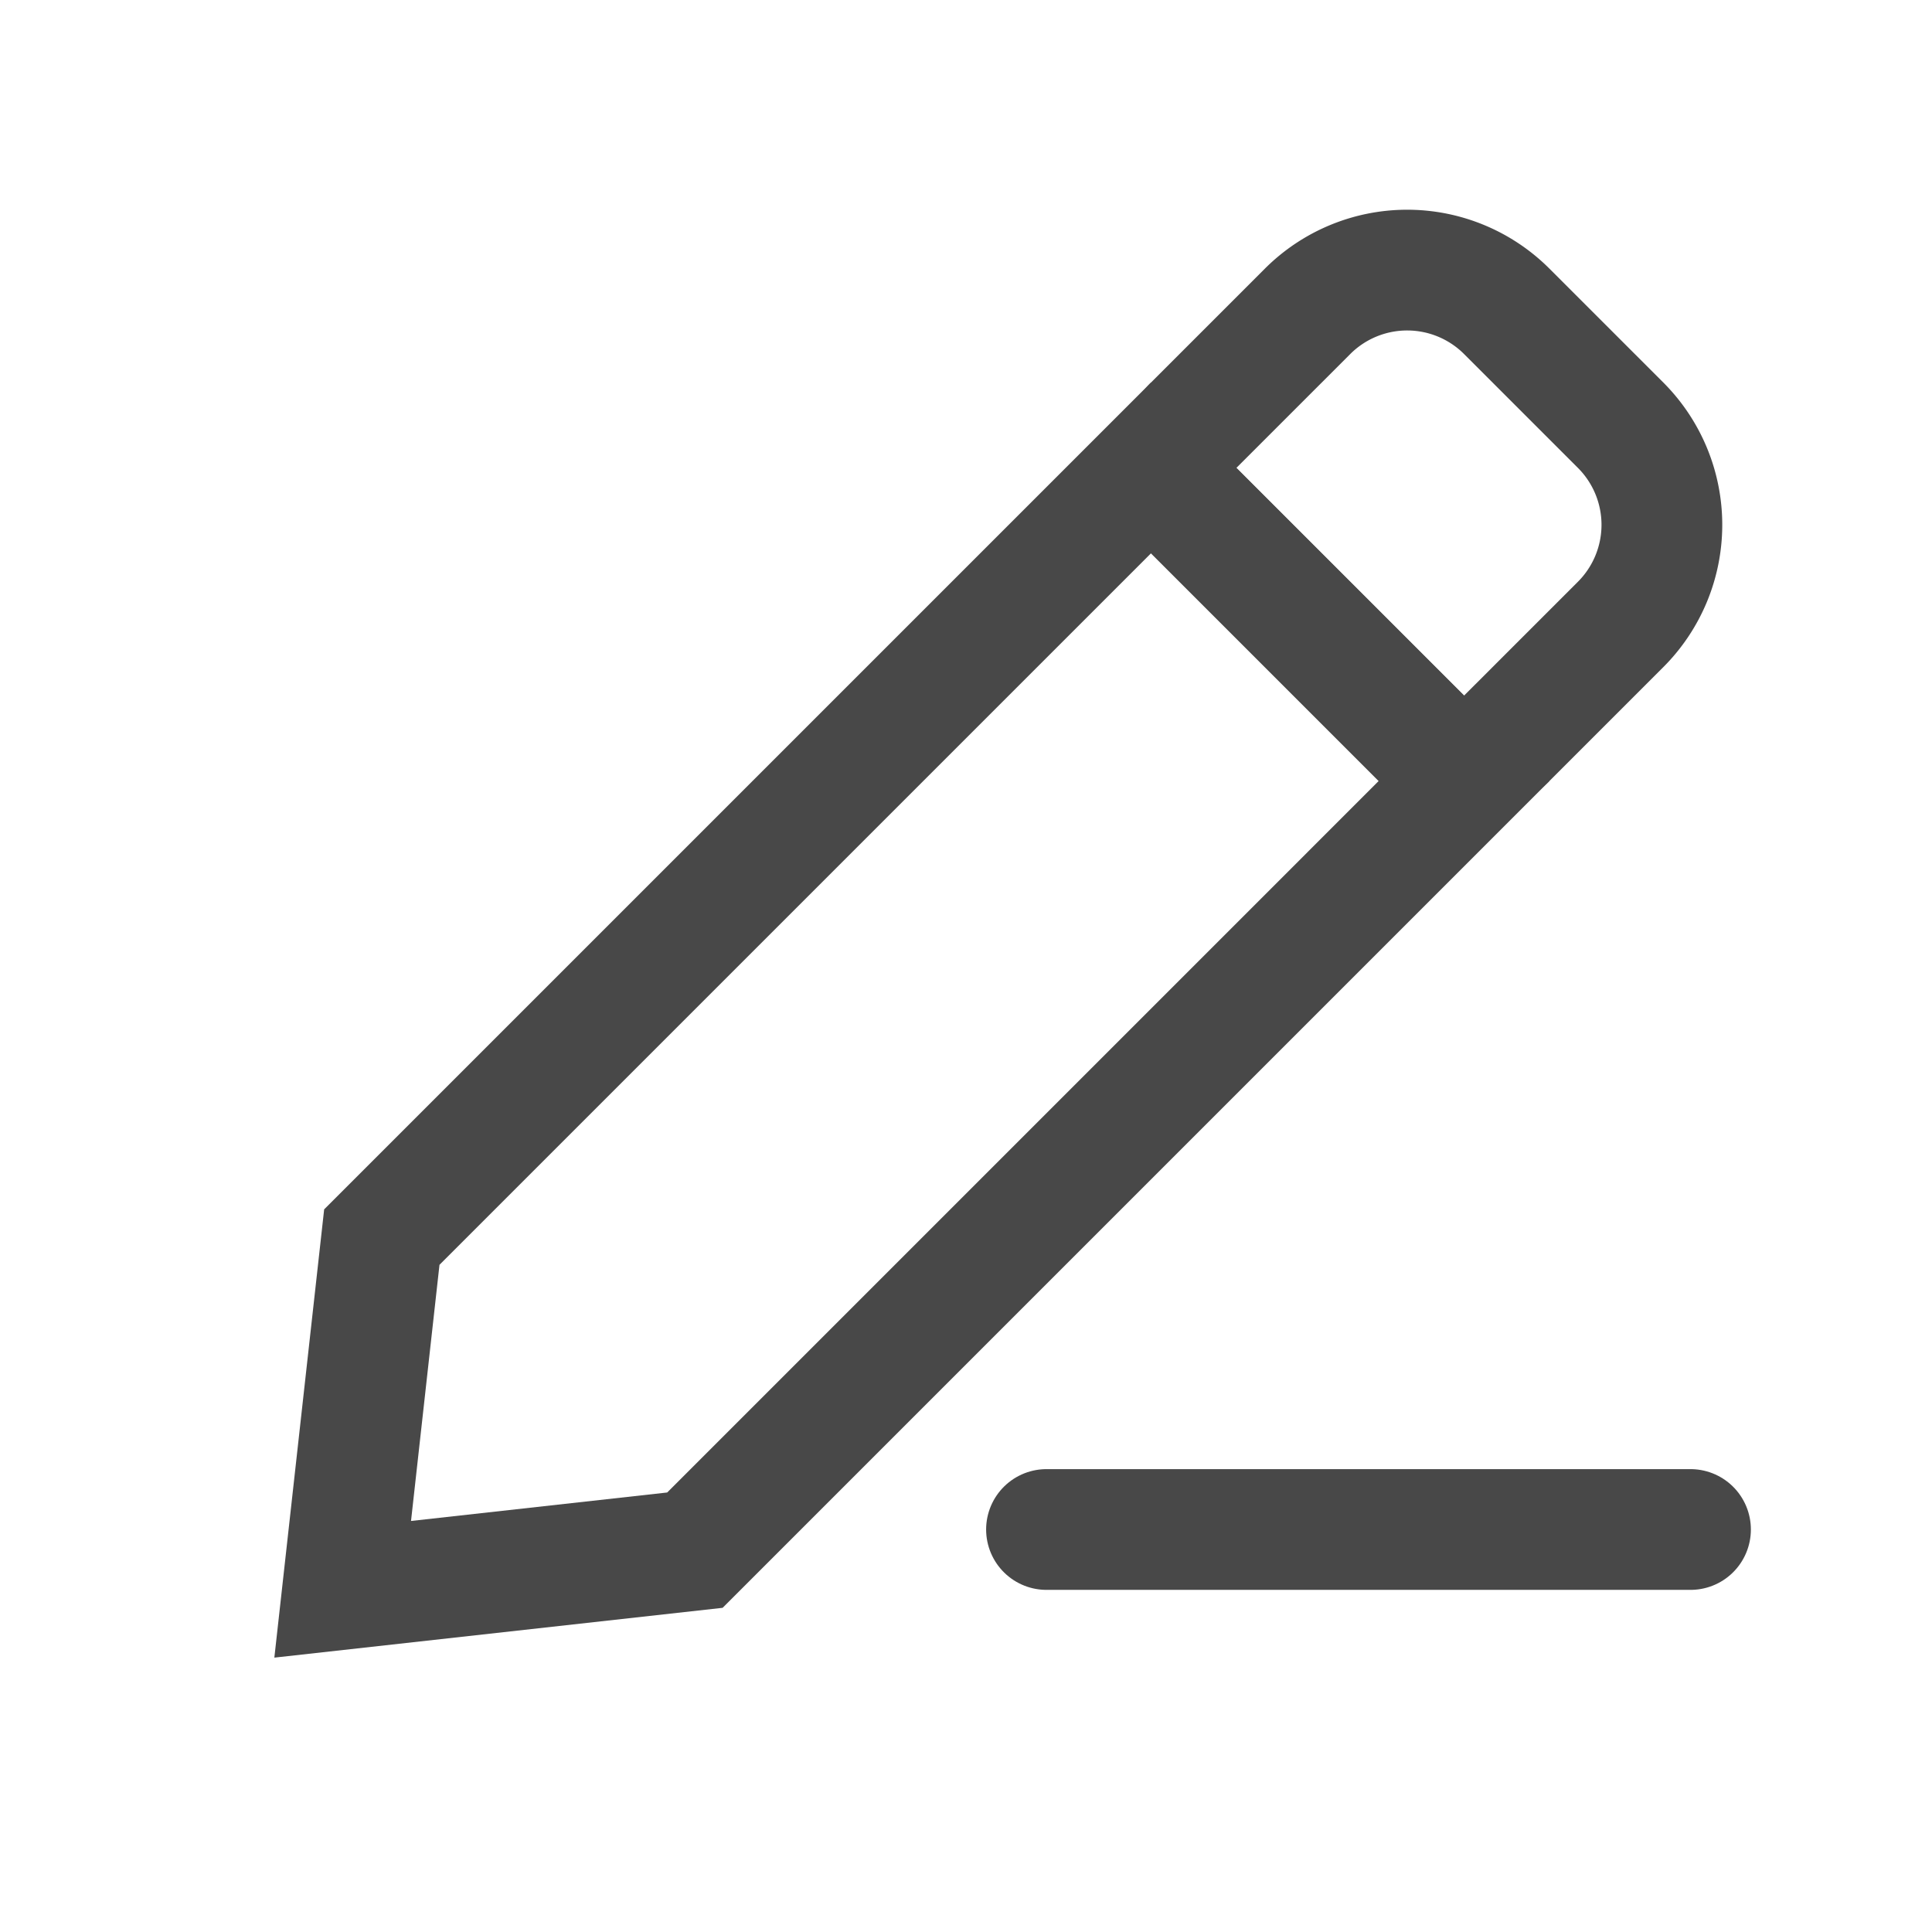 <svg id="edit_24_131313" xmlns="http://www.w3.org/2000/svg" width="24" height="24" viewBox="0 0 24 24">
  <line id="Line_467" data-name="Line 467" x2="8" transform="translate(13 19)" fill="none" stroke="#484848" stroke-linecap="round" stroke-width="1.5"/>
  <rect id="Rectangle_286" data-name="Rectangle 286" width="24" height="24" fill="none" opacity="0.2"/>
  <g id="Group_324" data-name="Group 324" transform="translate(149.886 -455.398) rotate(45)">
    <g id="Path_2322" data-name="Path 2322" transform="translate(231 422.75)" fill="none" stroke-linecap="round">
      <path d="M0,0H4V12.5L2,15,0,12.5Z" stroke="none"/>
      <path d="M 0 0 L 0 12.5 L 2 15 L 4 12.5 L 4 0 L 0 0 M -1.5 -1.5 L 5.5 -1.5 L 5.5 13.026 L 2 17.401 L -1.5 13.026 L -1.5 -1.5 Z" stroke="none" fill="#484848"/>
    </g>
    <g id="Rectangle_629" data-name="Rectangle 629" transform="translate(231 418.25)" fill="none" stroke="#484848" stroke-linecap="round" stroke-width="1.5">
      <path d="M1,0H3A1,1,0,0,1,4,1V3A0,0,0,0,1,4,3H0A0,0,0,0,1,0,3V1A1,1,0,0,1,1,0Z" stroke="none"/>
      <path d="M1-.75H3A1.75,1.75,0,0,1,4.75,1V3A.75.75,0,0,1,4,3.75H0A.75.75,0,0,1-.75,3V1A1.75,1.75,0,0,1,1-.75Z" fill="none"/>
    </g>
  </g>
</svg>
